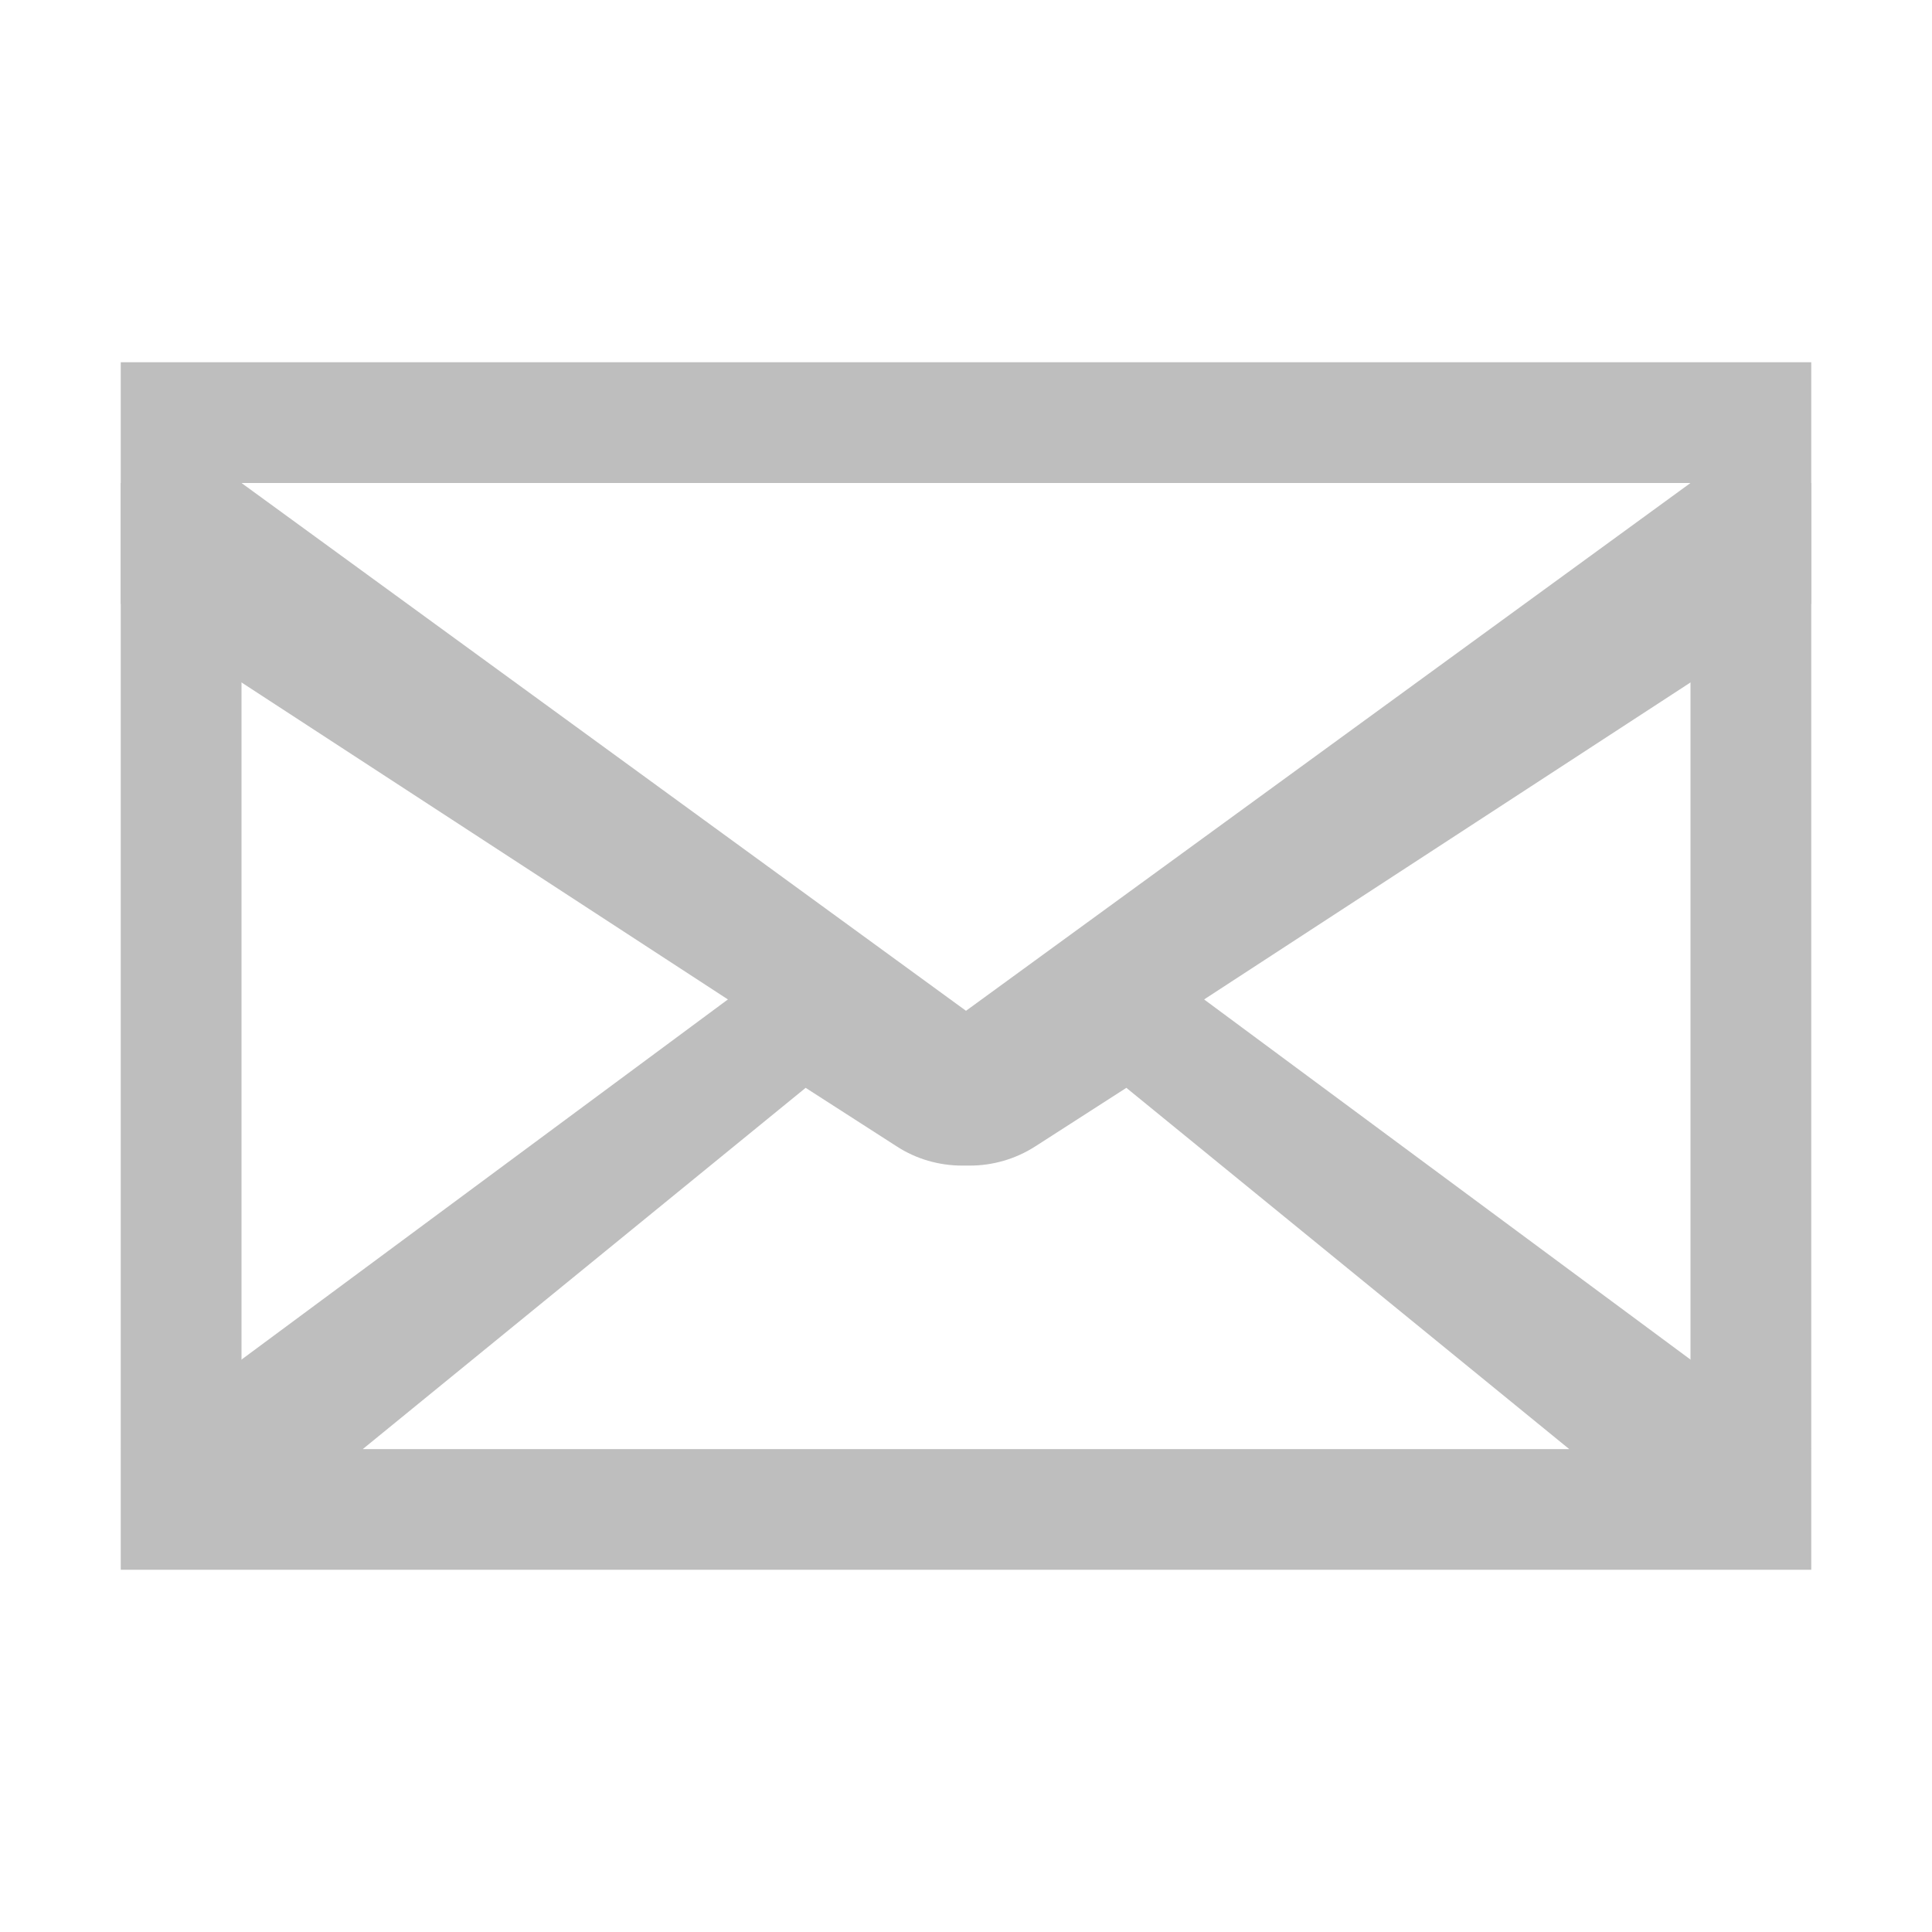 <svg height="16" width="16" xmlns="http://www.w3.org/2000/svg"><g fill="#bebebe"><path d="m6.656 7.812-5.656 4.188v1h14v-1l-5.656-4.188-1.344.688zm.016 1.197.756.486c.161.104.349.158.541.158h.062c.192 0.0.38-.055.541-.158l.756-.486 3.668 2.992h-9.992z"/><path d="m1 3v2l7 4.562 7-4.562v-2zm1 1h12l-6 4.371z"/><path d="m1 4v8h1v-8zm13 0v8h1v-8z" fill="#bebebe"/></g></svg>